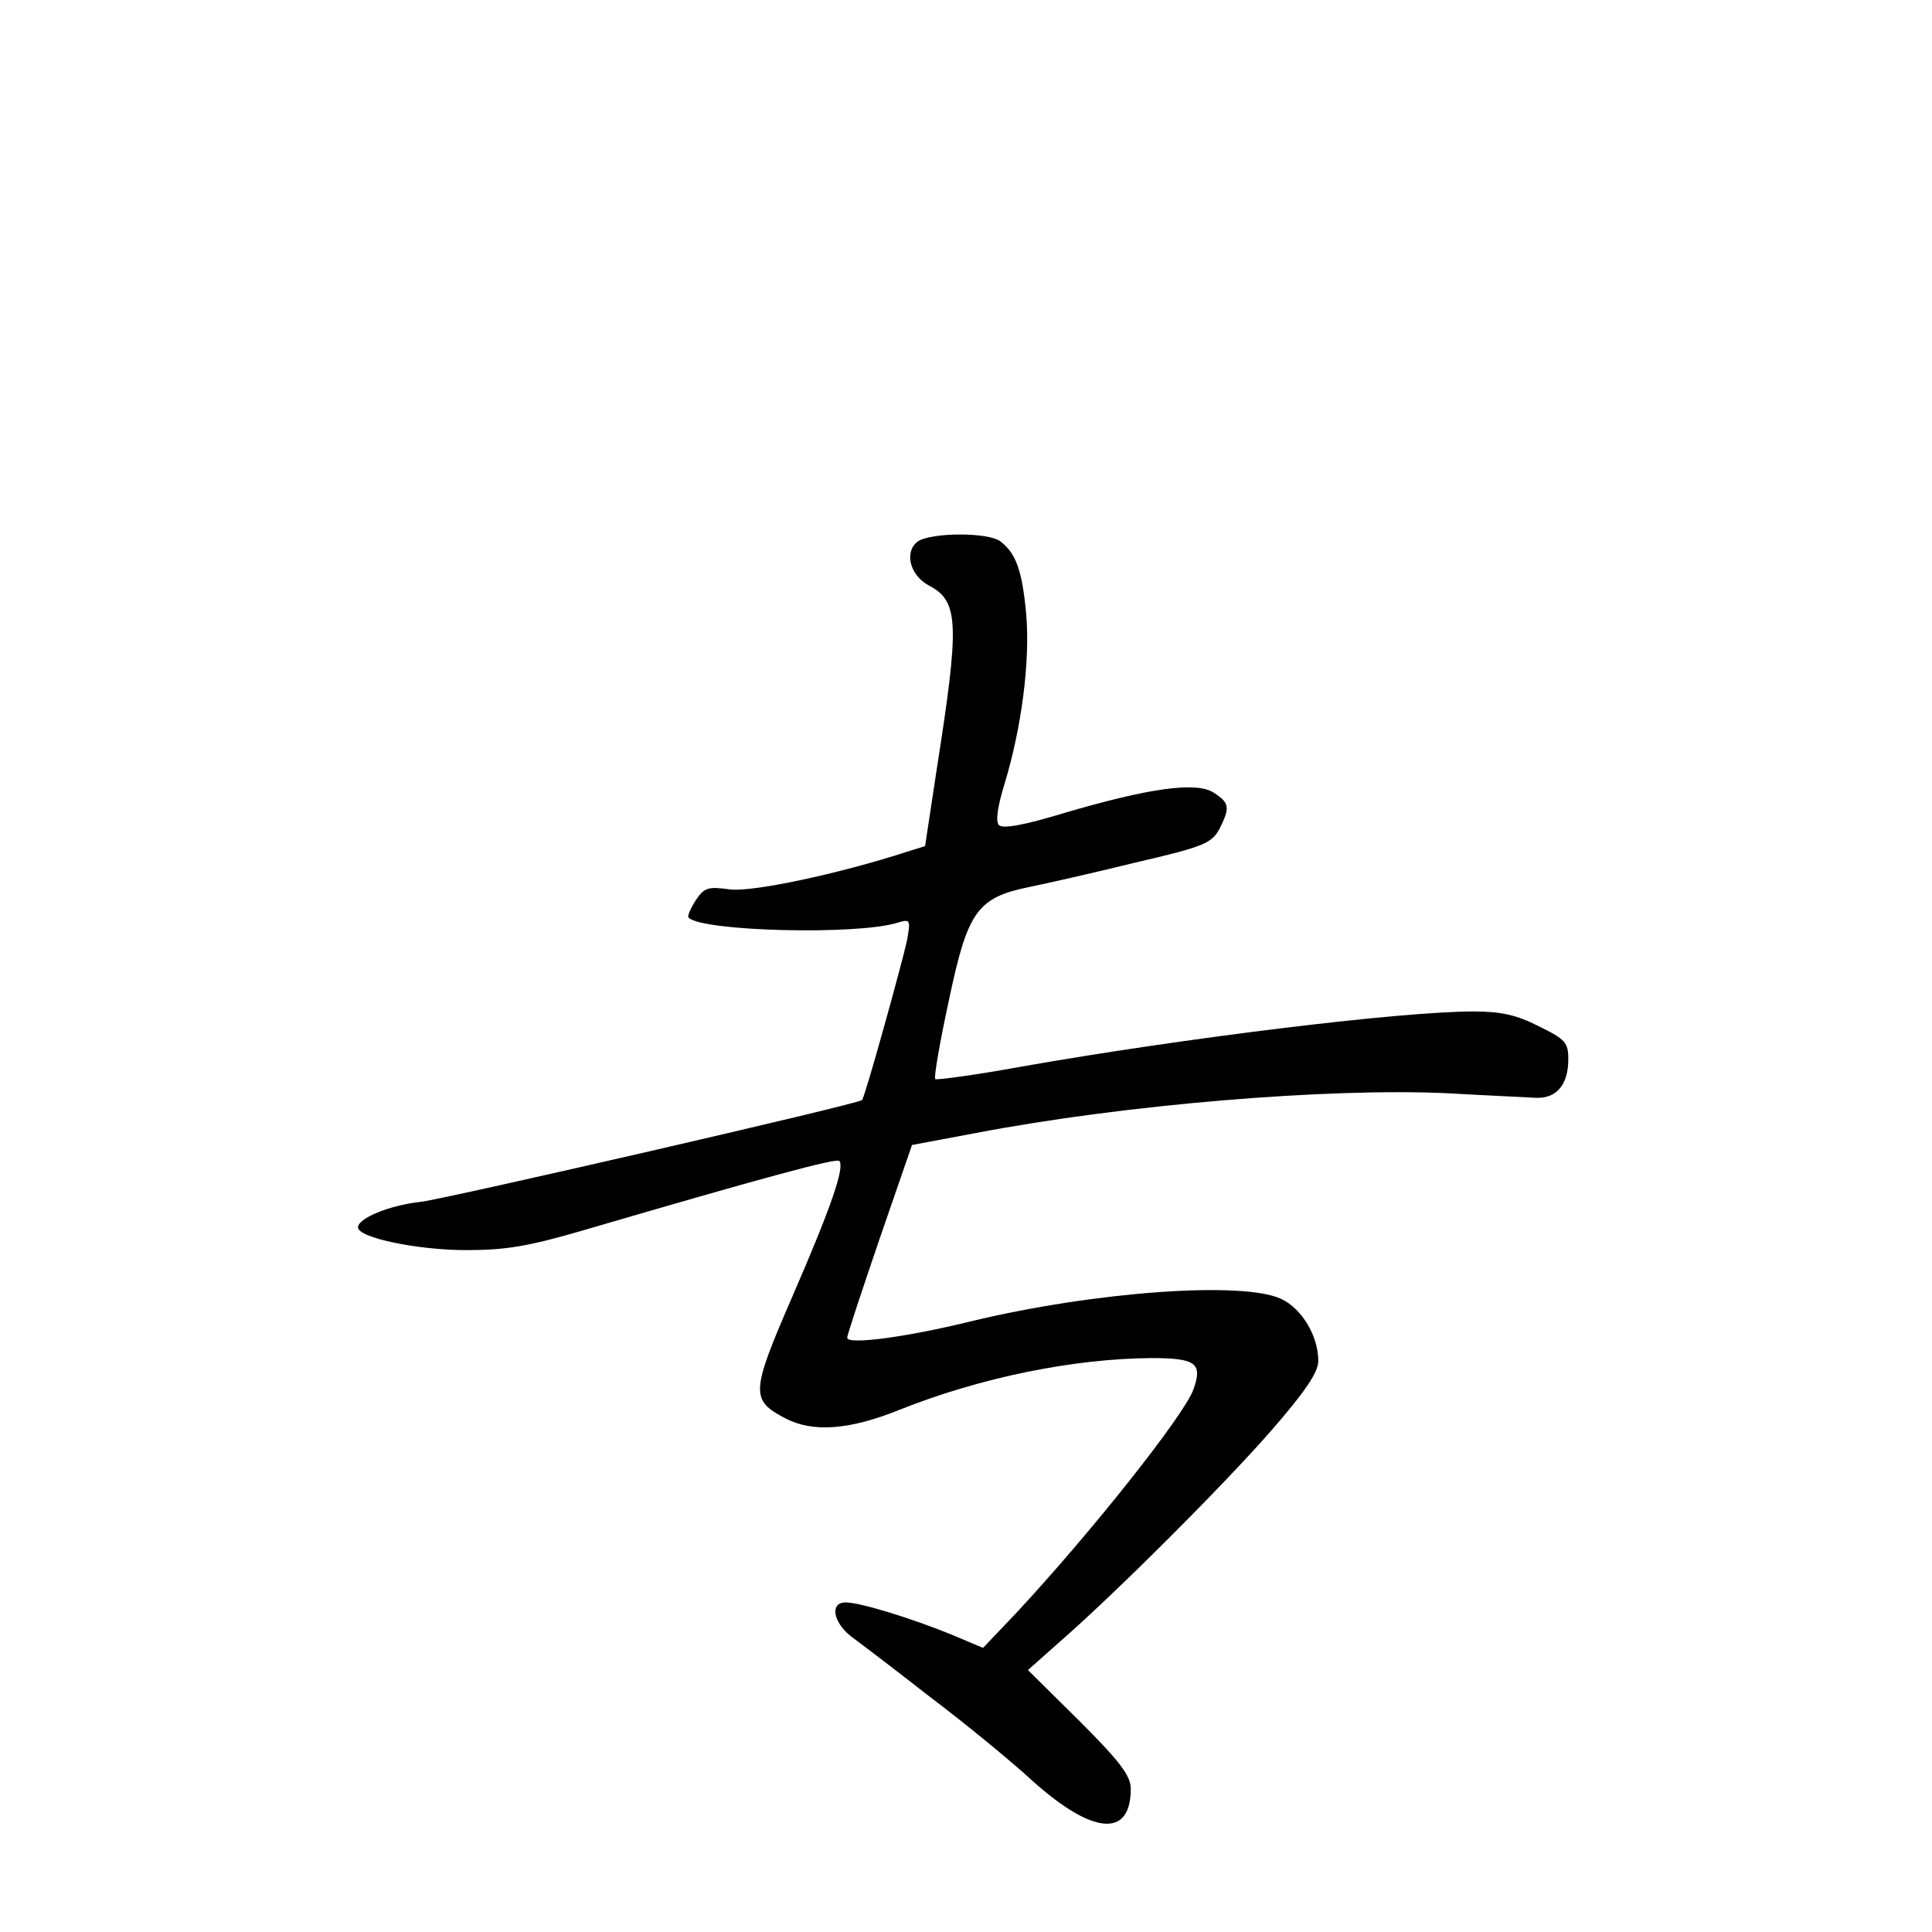 <?xml version="1.0" standalone="no"?>
<!DOCTYPE svg PUBLIC "-//W3C//DTD SVG 20010904//EN"
 "http://www.w3.org/TR/2001/REC-SVG-20010904/DTD/svg10.dtd">
<svg version="1.0" xmlns="http://www.w3.org/2000/svg"
 width="340pt" height="340pt" viewBox="0 0 340 340"
 preserveAspectRatio="xMidYMid meet">
<g transform="translate(0,340) scale(0.1,-0.1)"
fill="#000000" stroke="none">
<path d="M1615 2447 c-24 -18 -14 -59 19 -77 54 -28 55 -66 14 -327 l-20 -132
-32 -10 c-120 -39 -275 -72 -313 -66 -37 5 -44 3 -59 -20 -9 -14 -15 -28 -12
-30 24 -24 295 -31 367 -9 23 7 24 6 17 -32 -8 -37 -74 -276 -79 -280 -7 -7
-729 -173 -776 -179 -56 -6 -111 -29 -111 -45 0 -18 104 -40 191 -40 70 0 110
7 206 35 321 94 444 127 450 122 10 -11 -14 -81 -84 -242 -72 -166 -72 -179
-11 -211 48 -25 112 -21 201 15 143 57 306 90 443 91 79 0 91 -9 74 -56 -18
-47 -179 -250 -311 -392 l-59 -62 -57 24 c-69 28 -159 56 -185 56 -28 0 -22
-35 10 -60 15 -11 77 -58 137 -105 61 -46 143 -113 182 -149 106 -95 173 -101
173 -14 0 23 -19 48 -90 119 l-91 90 53 47 c101 88 290 277 374 373 61 70 84
104 84 124 0 44 -29 92 -65 109 -67 32 -329 13 -545 -39 -118 -29 -220 -42
-219 -29 0 5 26 83 57 174 l57 165 112 21 c261 50 621 80 832 70 69 -4 139 -7
155 -8 36 -1 56 24 56 68 0 29 -5 35 -52 58 -39 20 -67 26 -115 26 -129 0
-511 -47 -795 -97 -82 -15 -150 -24 -152 -22 -3 2 8 65 24 139 33 157 50 180
141 199 30 6 114 25 187 43 121 28 134 34 148 59 19 38 18 46 -10 64 -30 20
-115 8 -264 -36 -69 -21 -107 -28 -114 -21 -6 6 -3 31 10 73 30 99 45 215 38
298 -7 77 -18 107 -45 128 -22 17 -123 16 -146 0z"/>
</g>
</svg>
